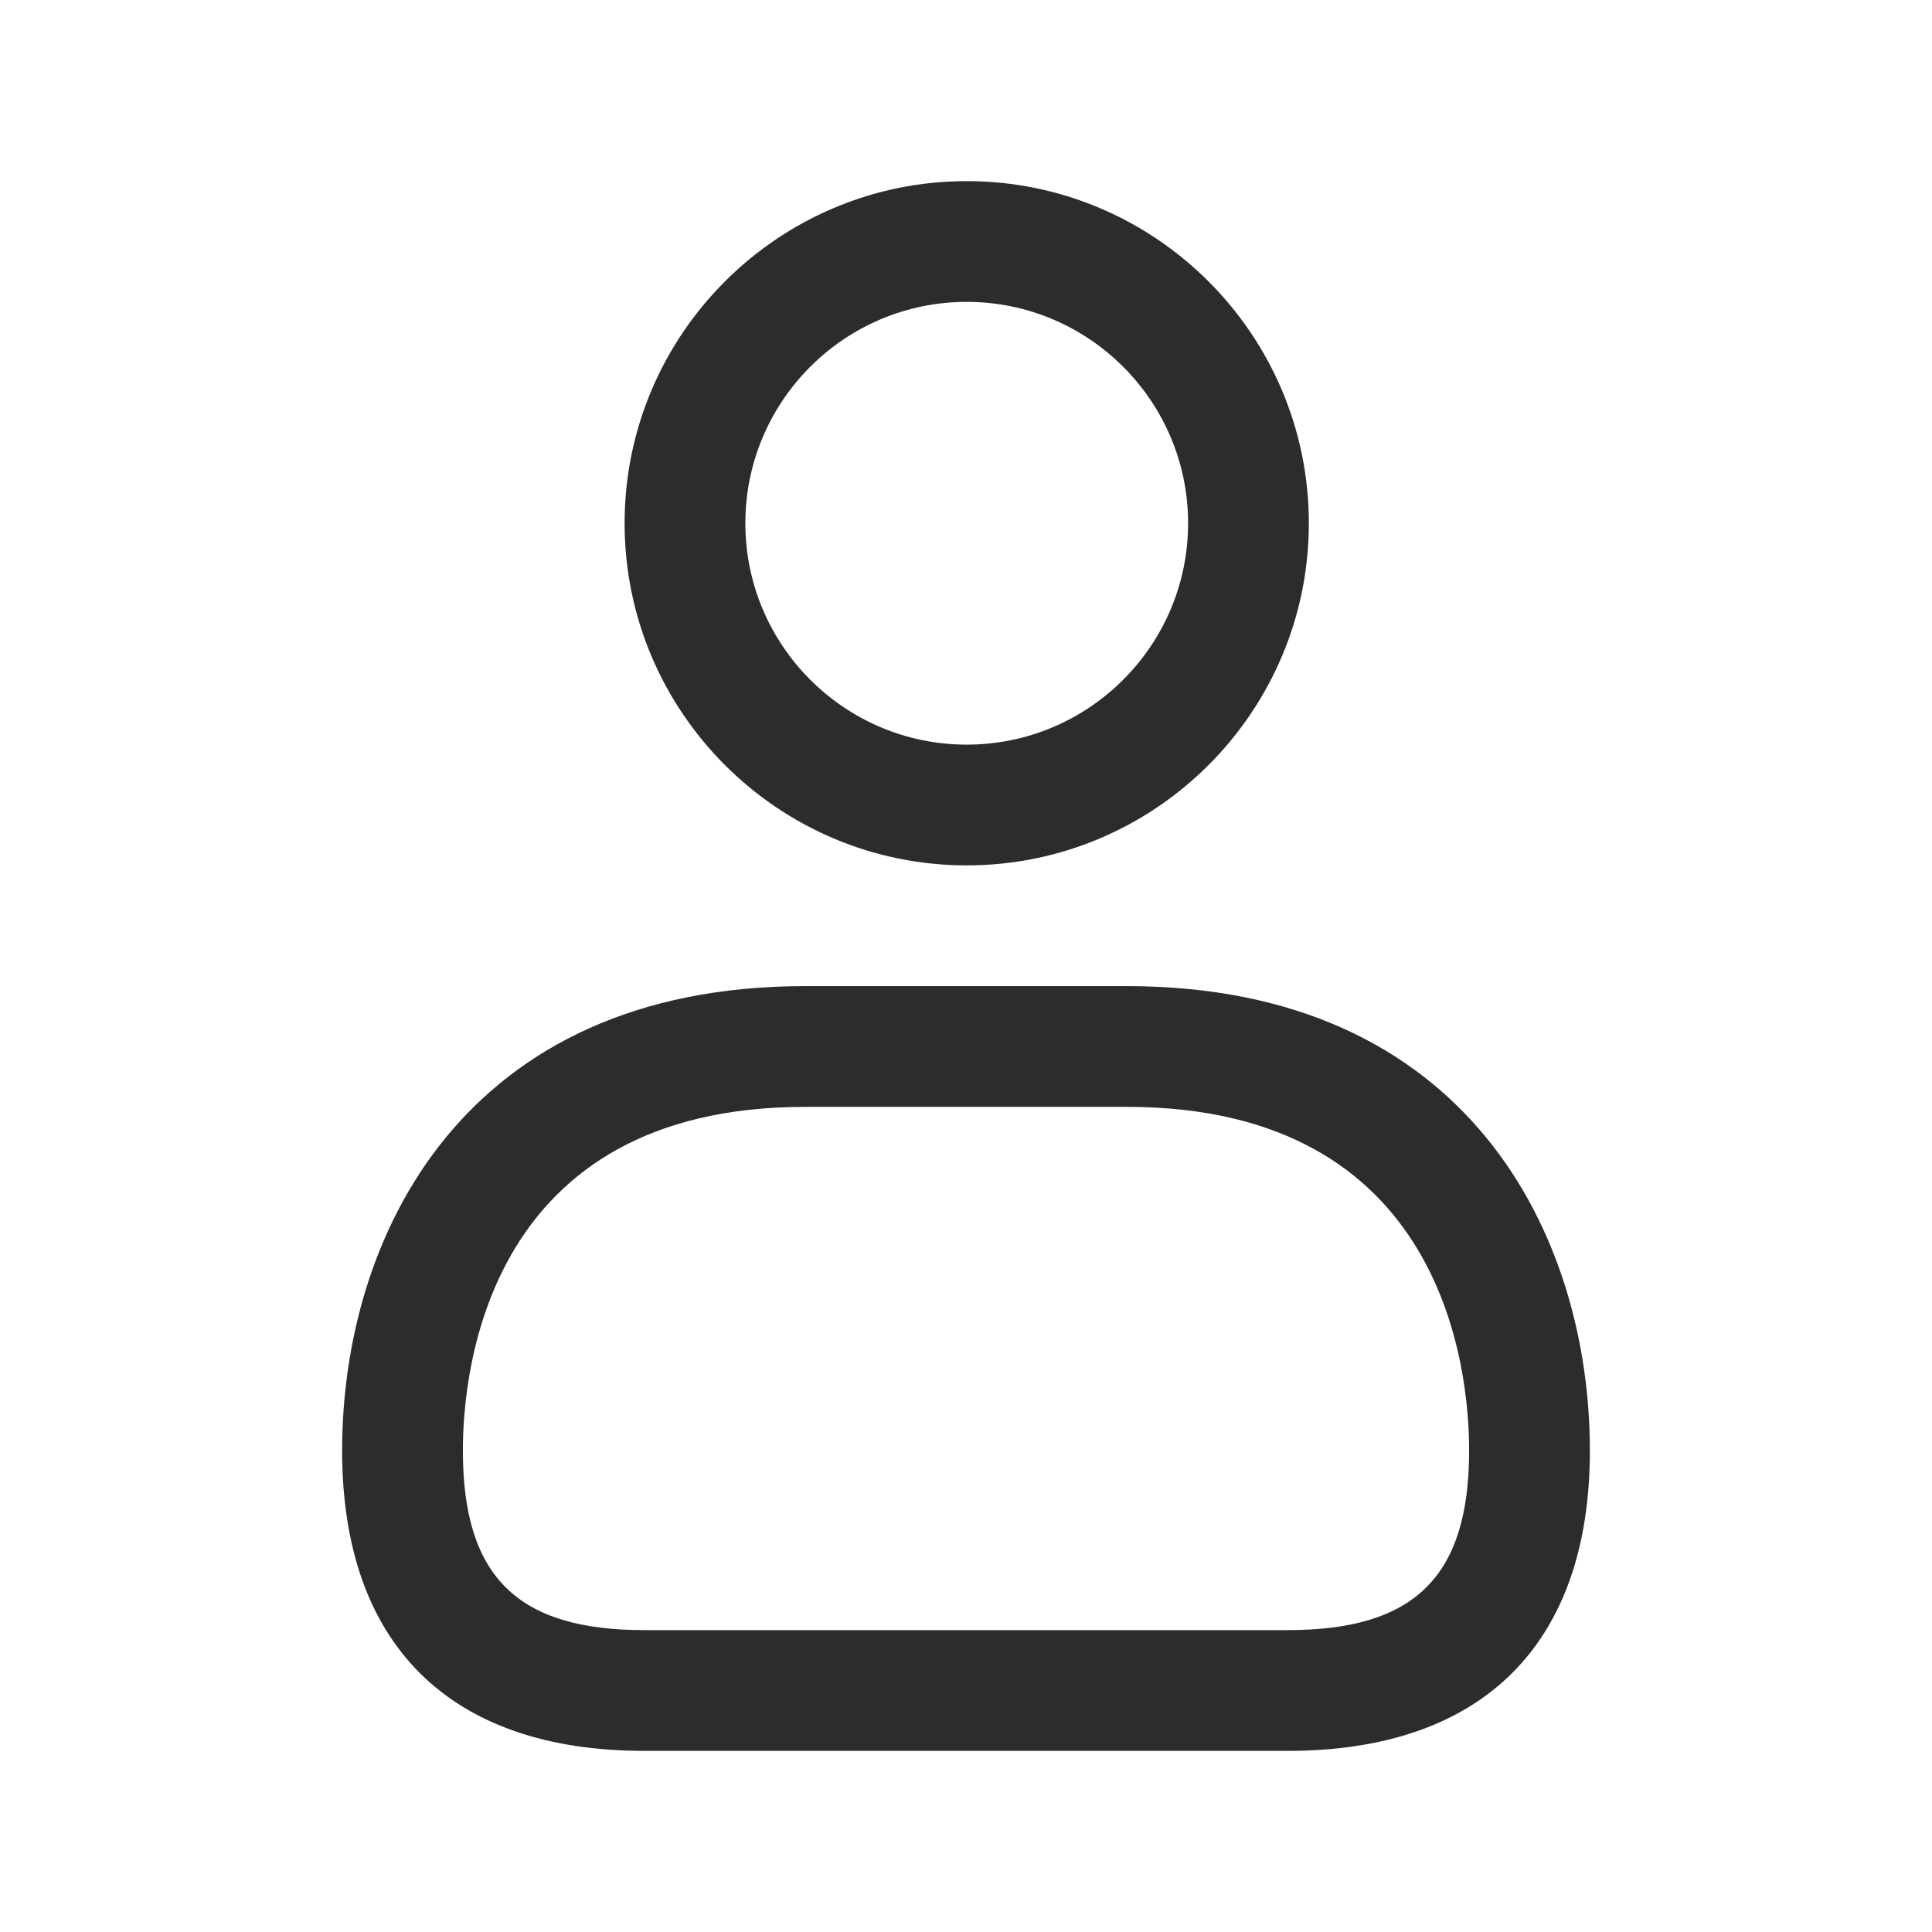 <svg width="24" height="24" viewBox="0 0 24 24" fill="none" xmlns="http://www.w3.org/2000/svg">
<path d="M12.009 10.75C9.665 10.75 7.759 8.843 7.759 6.5C7.759 4.157 9.665 2.25 12.009 2.25C14.353 2.25 16.259 4.157 16.259 6.5C16.259 8.843 14.353 10.75 12.009 10.75ZM12.009 3.75C10.492 3.75 9.259 4.983 9.259 6.5C9.259 8.017 10.492 9.25 12.009 9.25C13.526 9.25 14.759 8.017 14.759 6.5C14.759 4.983 13.525 3.75 12.009 3.75ZM15.997 21.75H8.003C5.583 21.75 4.25 20.425 4.25 18.019C4.25 15.358 5.756 12.25 10 12.25H14C18.244 12.25 19.75 15.357 19.75 18.019C19.75 20.425 18.417 21.75 15.997 21.75ZM10 13.75C6.057 13.75 5.75 17.017 5.75 18.019C5.75 19.583 6.424 20.25 8.003 20.25H15.997C17.576 20.25 18.25 19.583 18.25 18.019C18.25 17.018 17.943 13.75 14 13.75H10Z" fill="#2C2C2E"/>
</svg>
